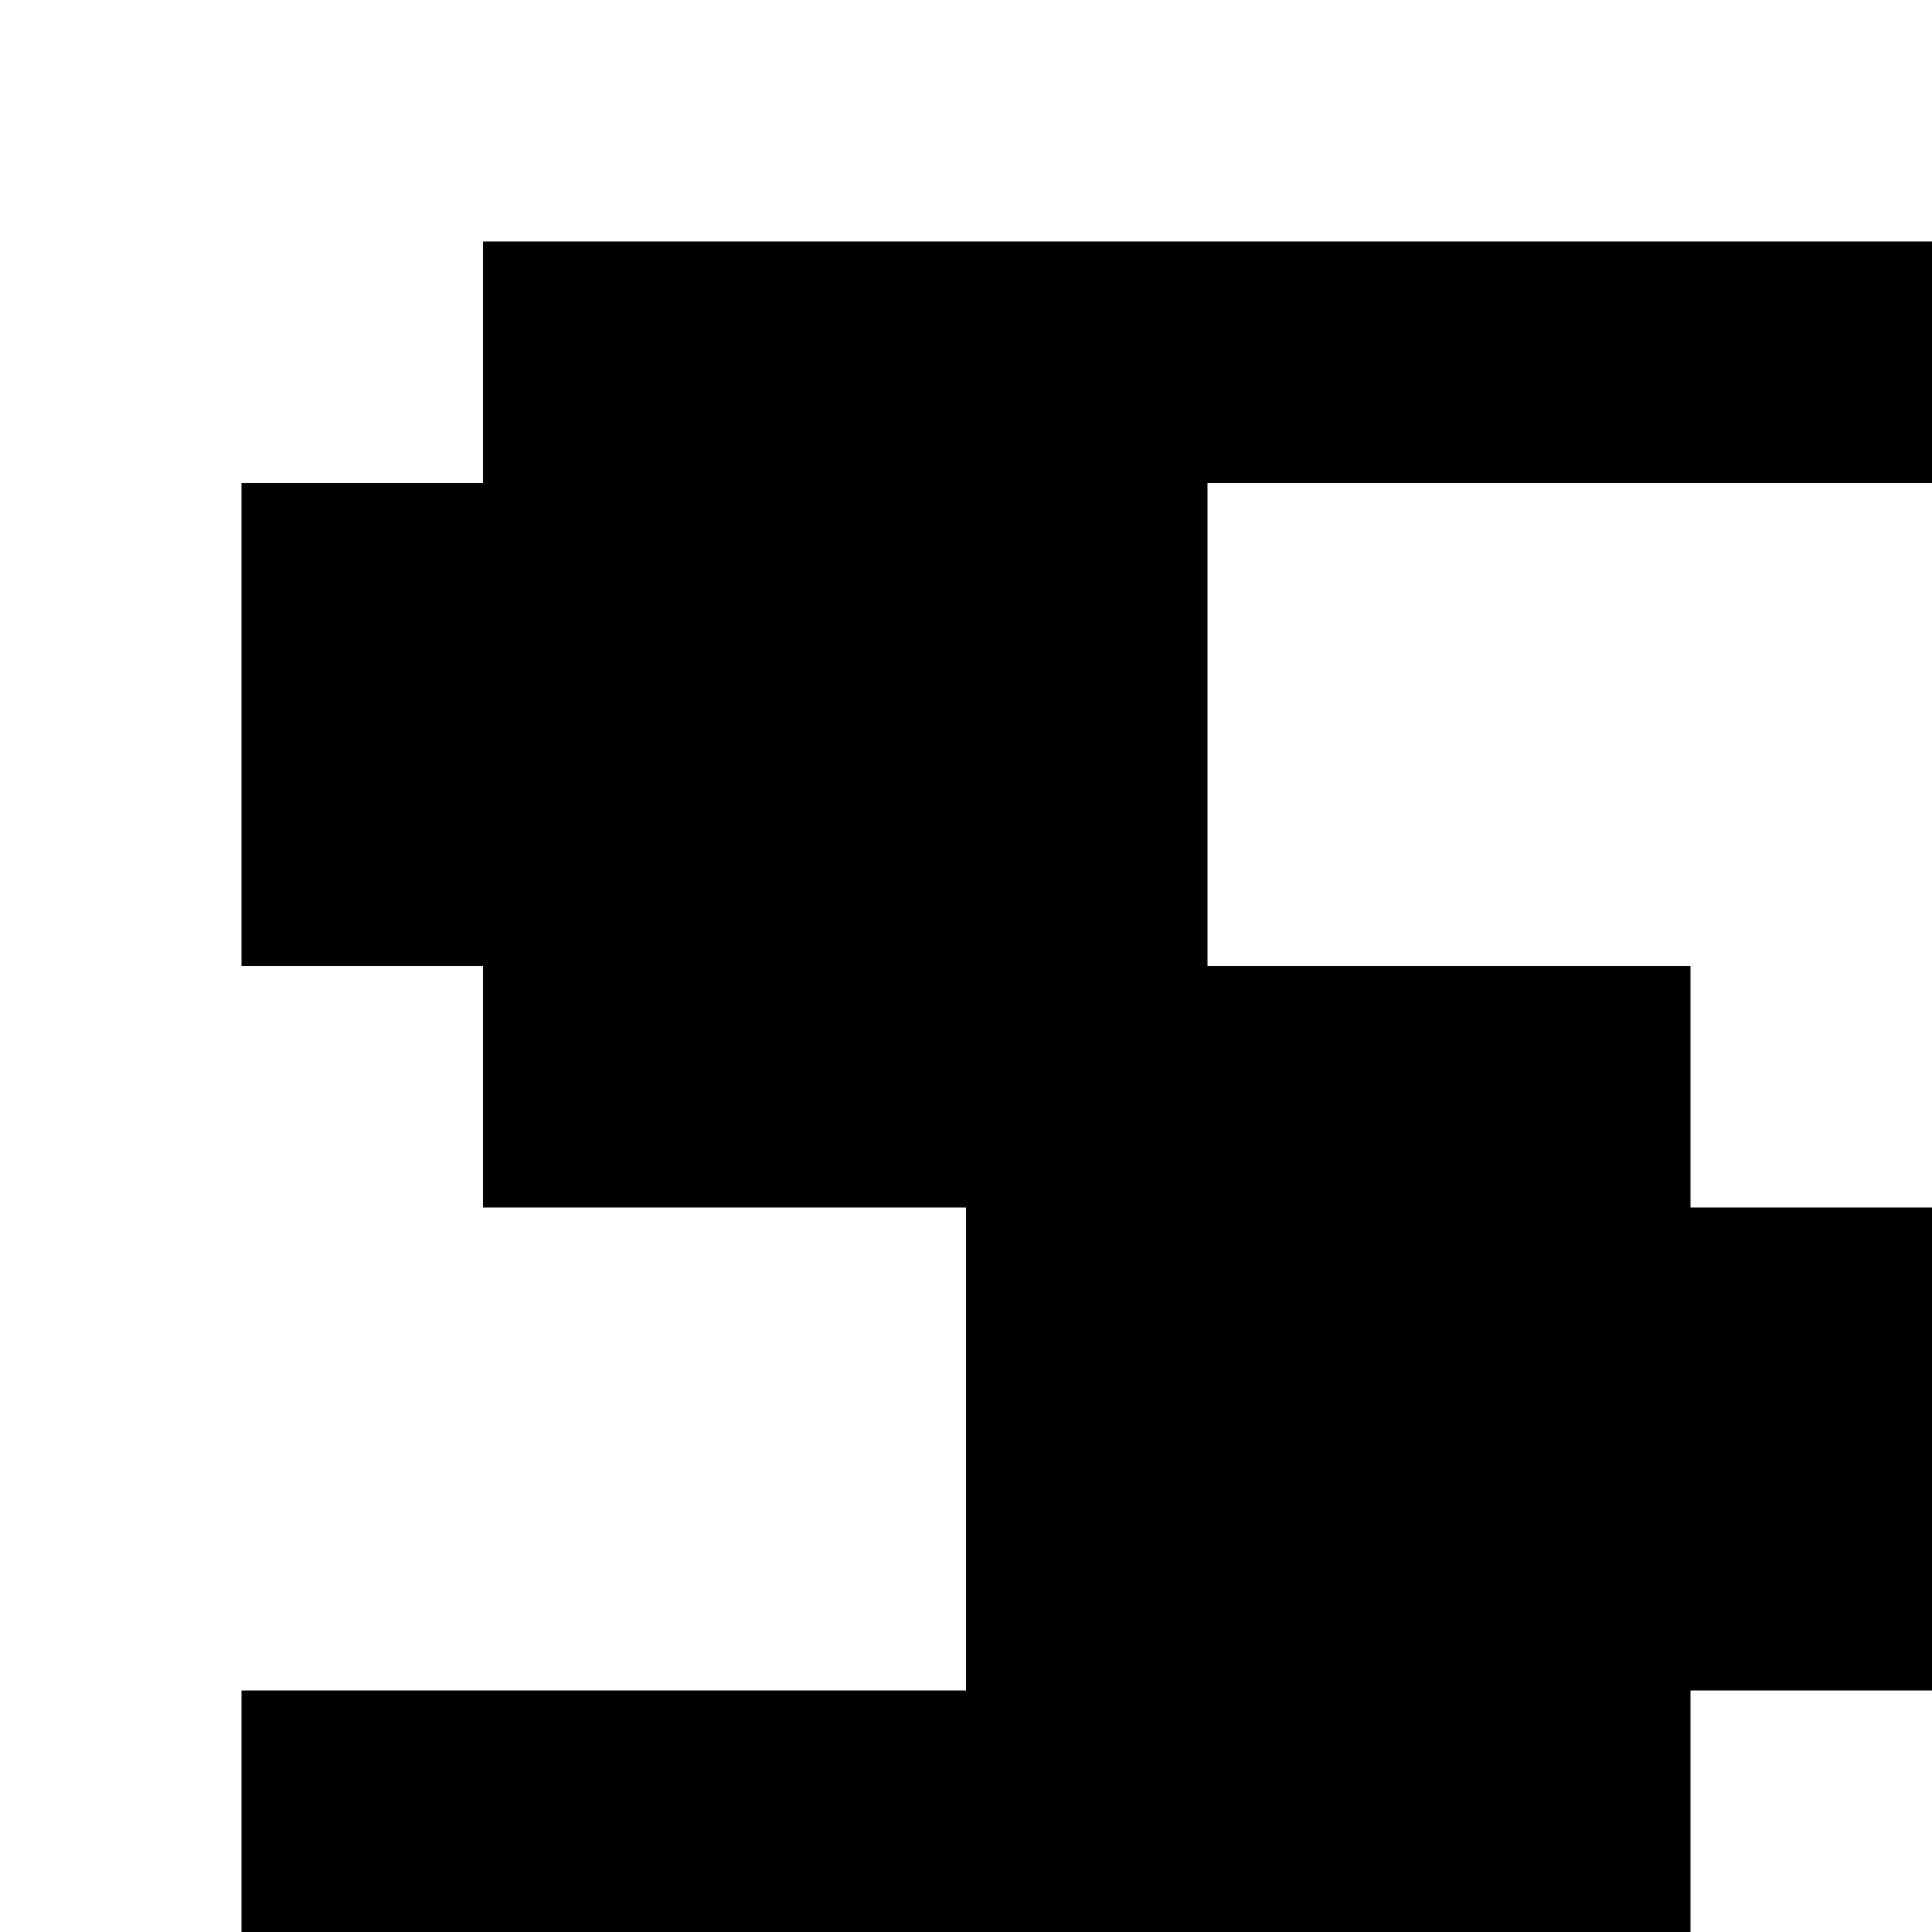 <?xml version="1.0" encoding="utf-8"?>
<!-- Generator: Adobe Illustrator 20.0.0, SVG Export Plug-In . SVG Version: 6.00 Build 0)  -->
<svg version="1.1" id="Layer_1" xmlns="http://www.w3.org/2000/svg" xmlns:xlink="http://www.w3.org/1999/xlink" x="0px" y="0px"
	 viewBox="0 0 8 8" style="enable-background:new 0 0 8 8;" xml:space="preserve">
<title>HACKArtboard 66</title>
<polygon points="5,2 5,2 8,2 8,1 2,1 2,2 1,2 1,4 2,4 2,4 2,5 4,5 4,5 4,7 1,7 1,8 7,8 7,7 7,7 7,7 8,7 8,5 7,5 7,5 7,4 5,4 5,4 
	5,2 "/>
</svg>
